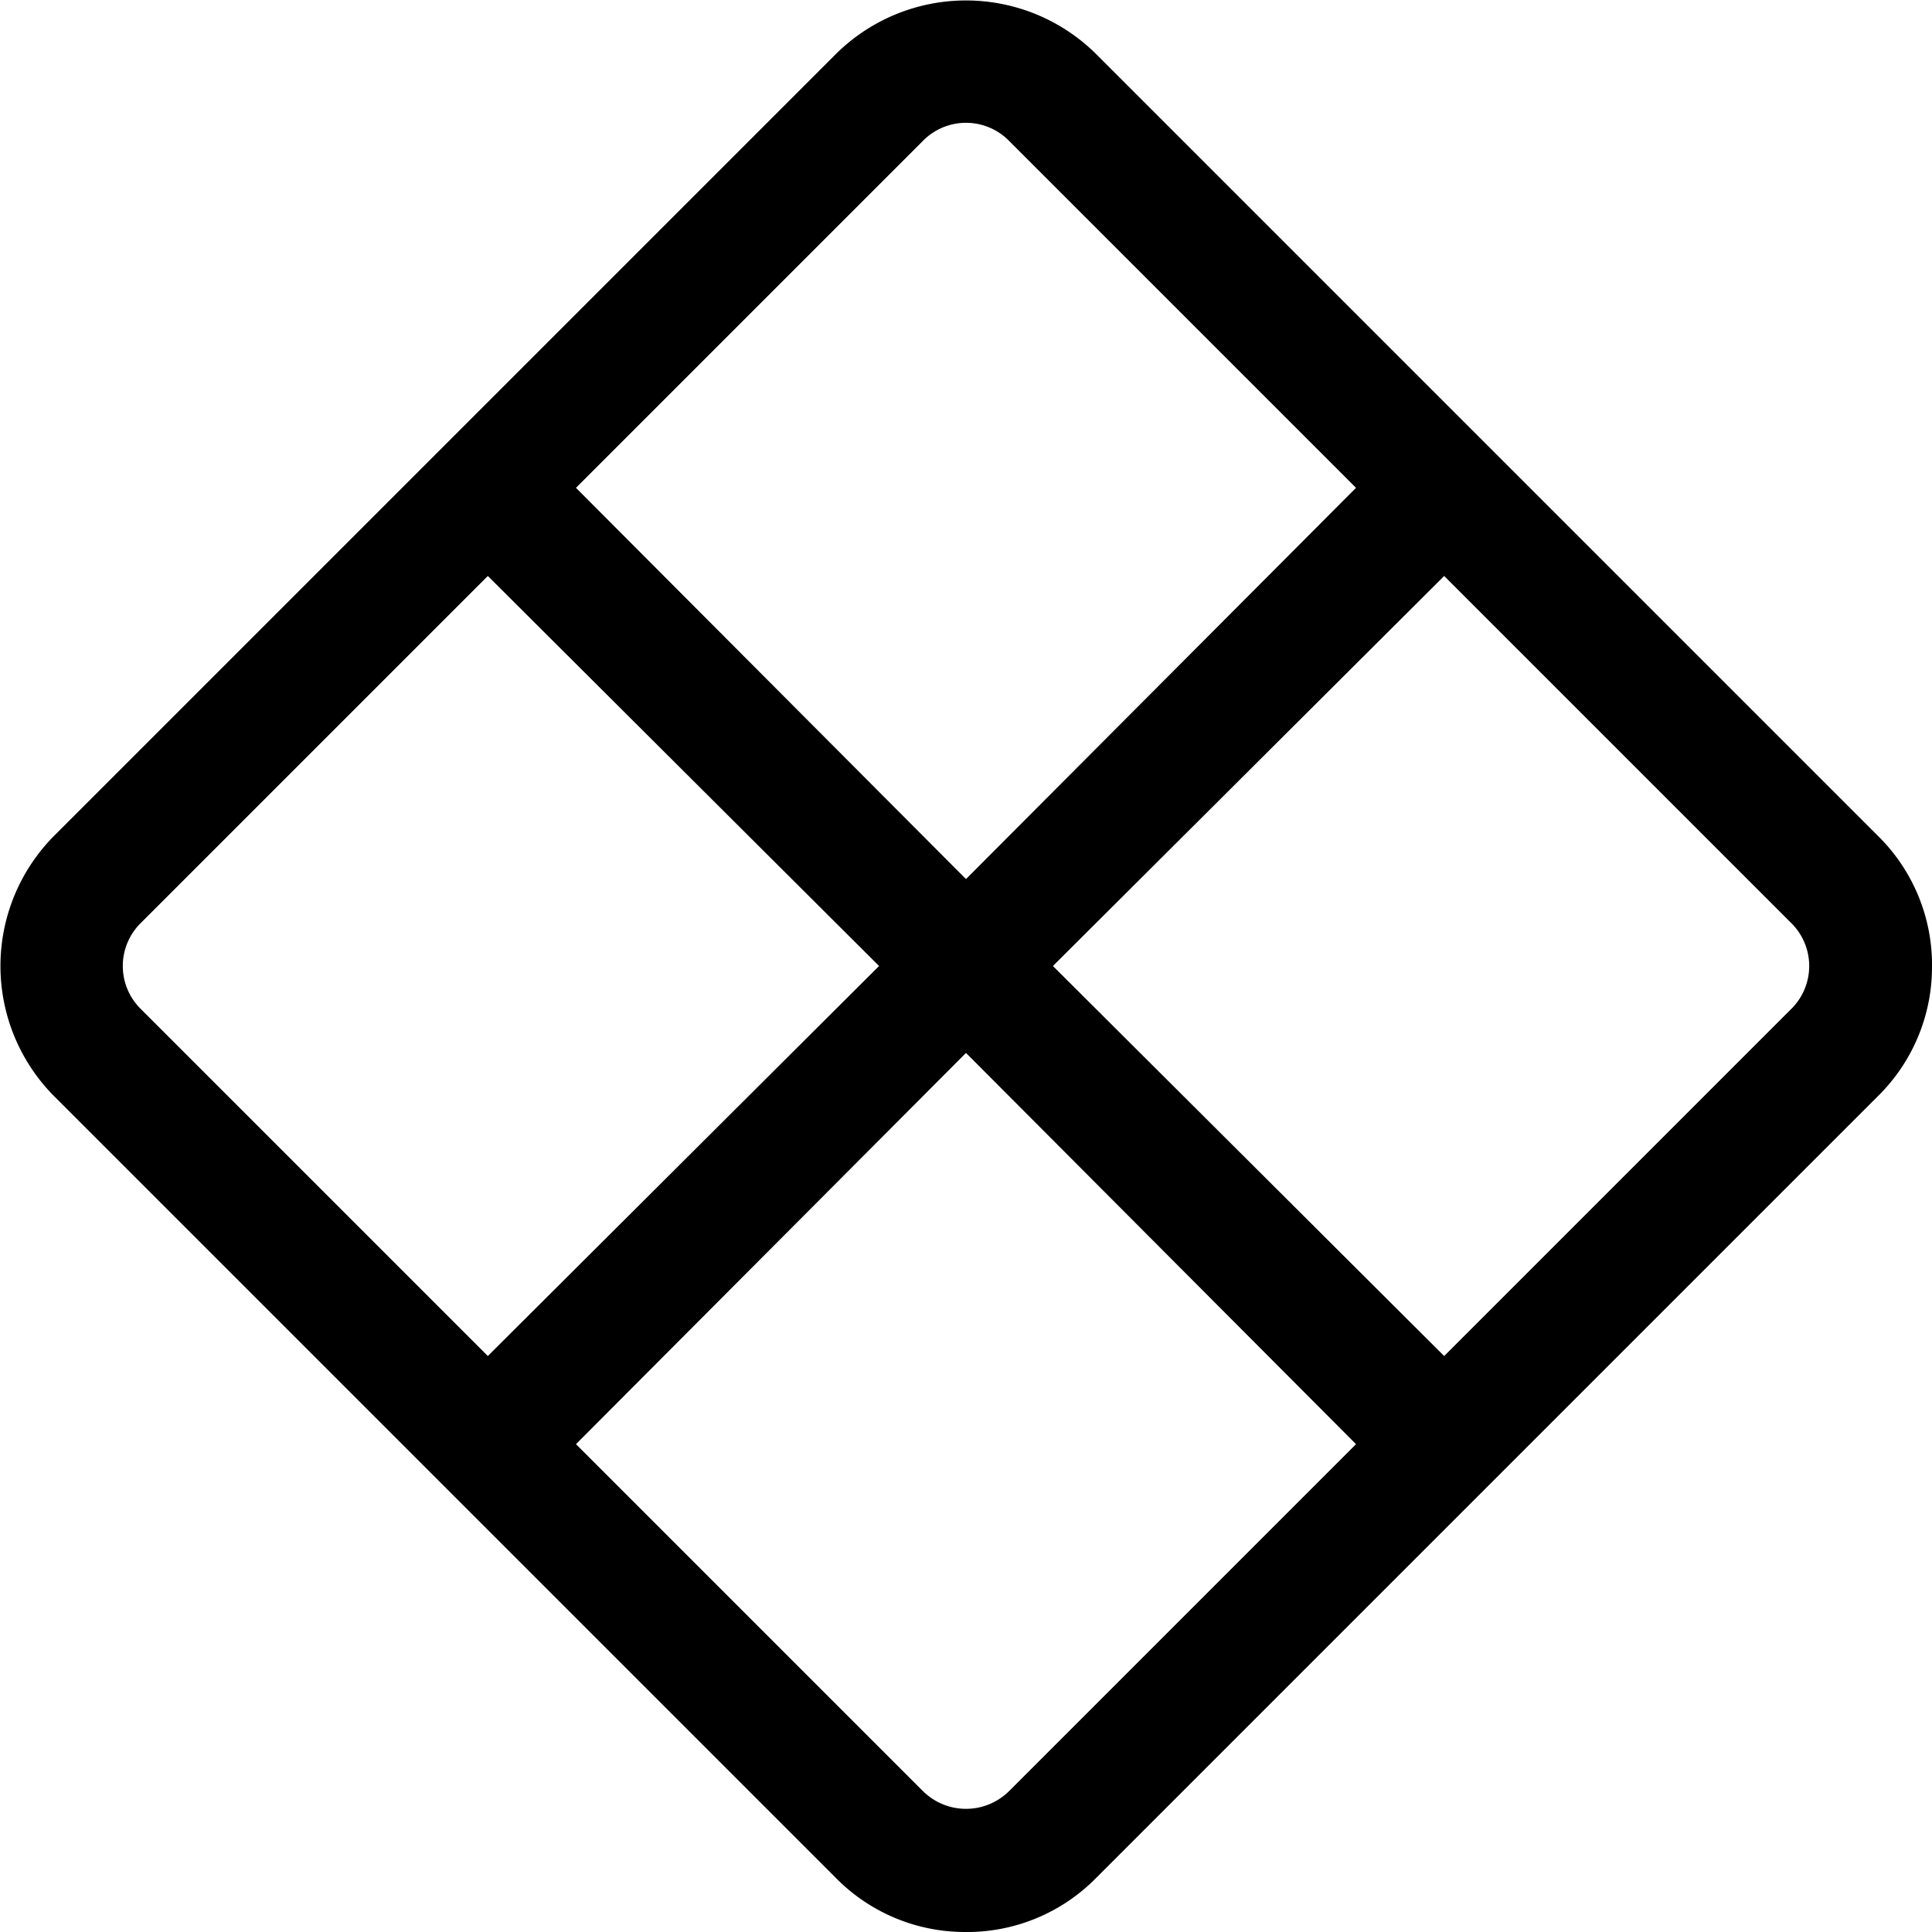 <svg xmlns="http://www.w3.org/2000/svg" width="16" height="16" viewBox="0 0 16 16" id="icon"><path d="M7.99 16a1.5 1.5 0 0 1-1.07-.45L.45 9.08a1.53 1.53 0 0 1 0-2.16L6.92.45a1.53 1.53 0 0 1 2.16 0l6.47 6.47a1.5 1.5 0 0 1 .45 1.1 1.5 1.5 0 0 1-.45 1.06l-6.47 6.47a1.5 1.5 0 0 1-1.1.45zM7.64 1.17 4.77 4.04 8 7.28l3.23-3.24-2.87-2.87a.5.5 0 0 0-.72 0M8.72 8l3.24 3.23 2.87-2.87a.5.5 0 0 0 0-.72l-2.87-2.87zM8 8.72l-3.23 3.24 2.87 2.87c.2.2.52.2.72 0l2.87-2.87zM7.28 8 4.04 4.77 1.17 7.64a.5.5 0 0 0 0 .72l2.87 2.87z"/></svg>